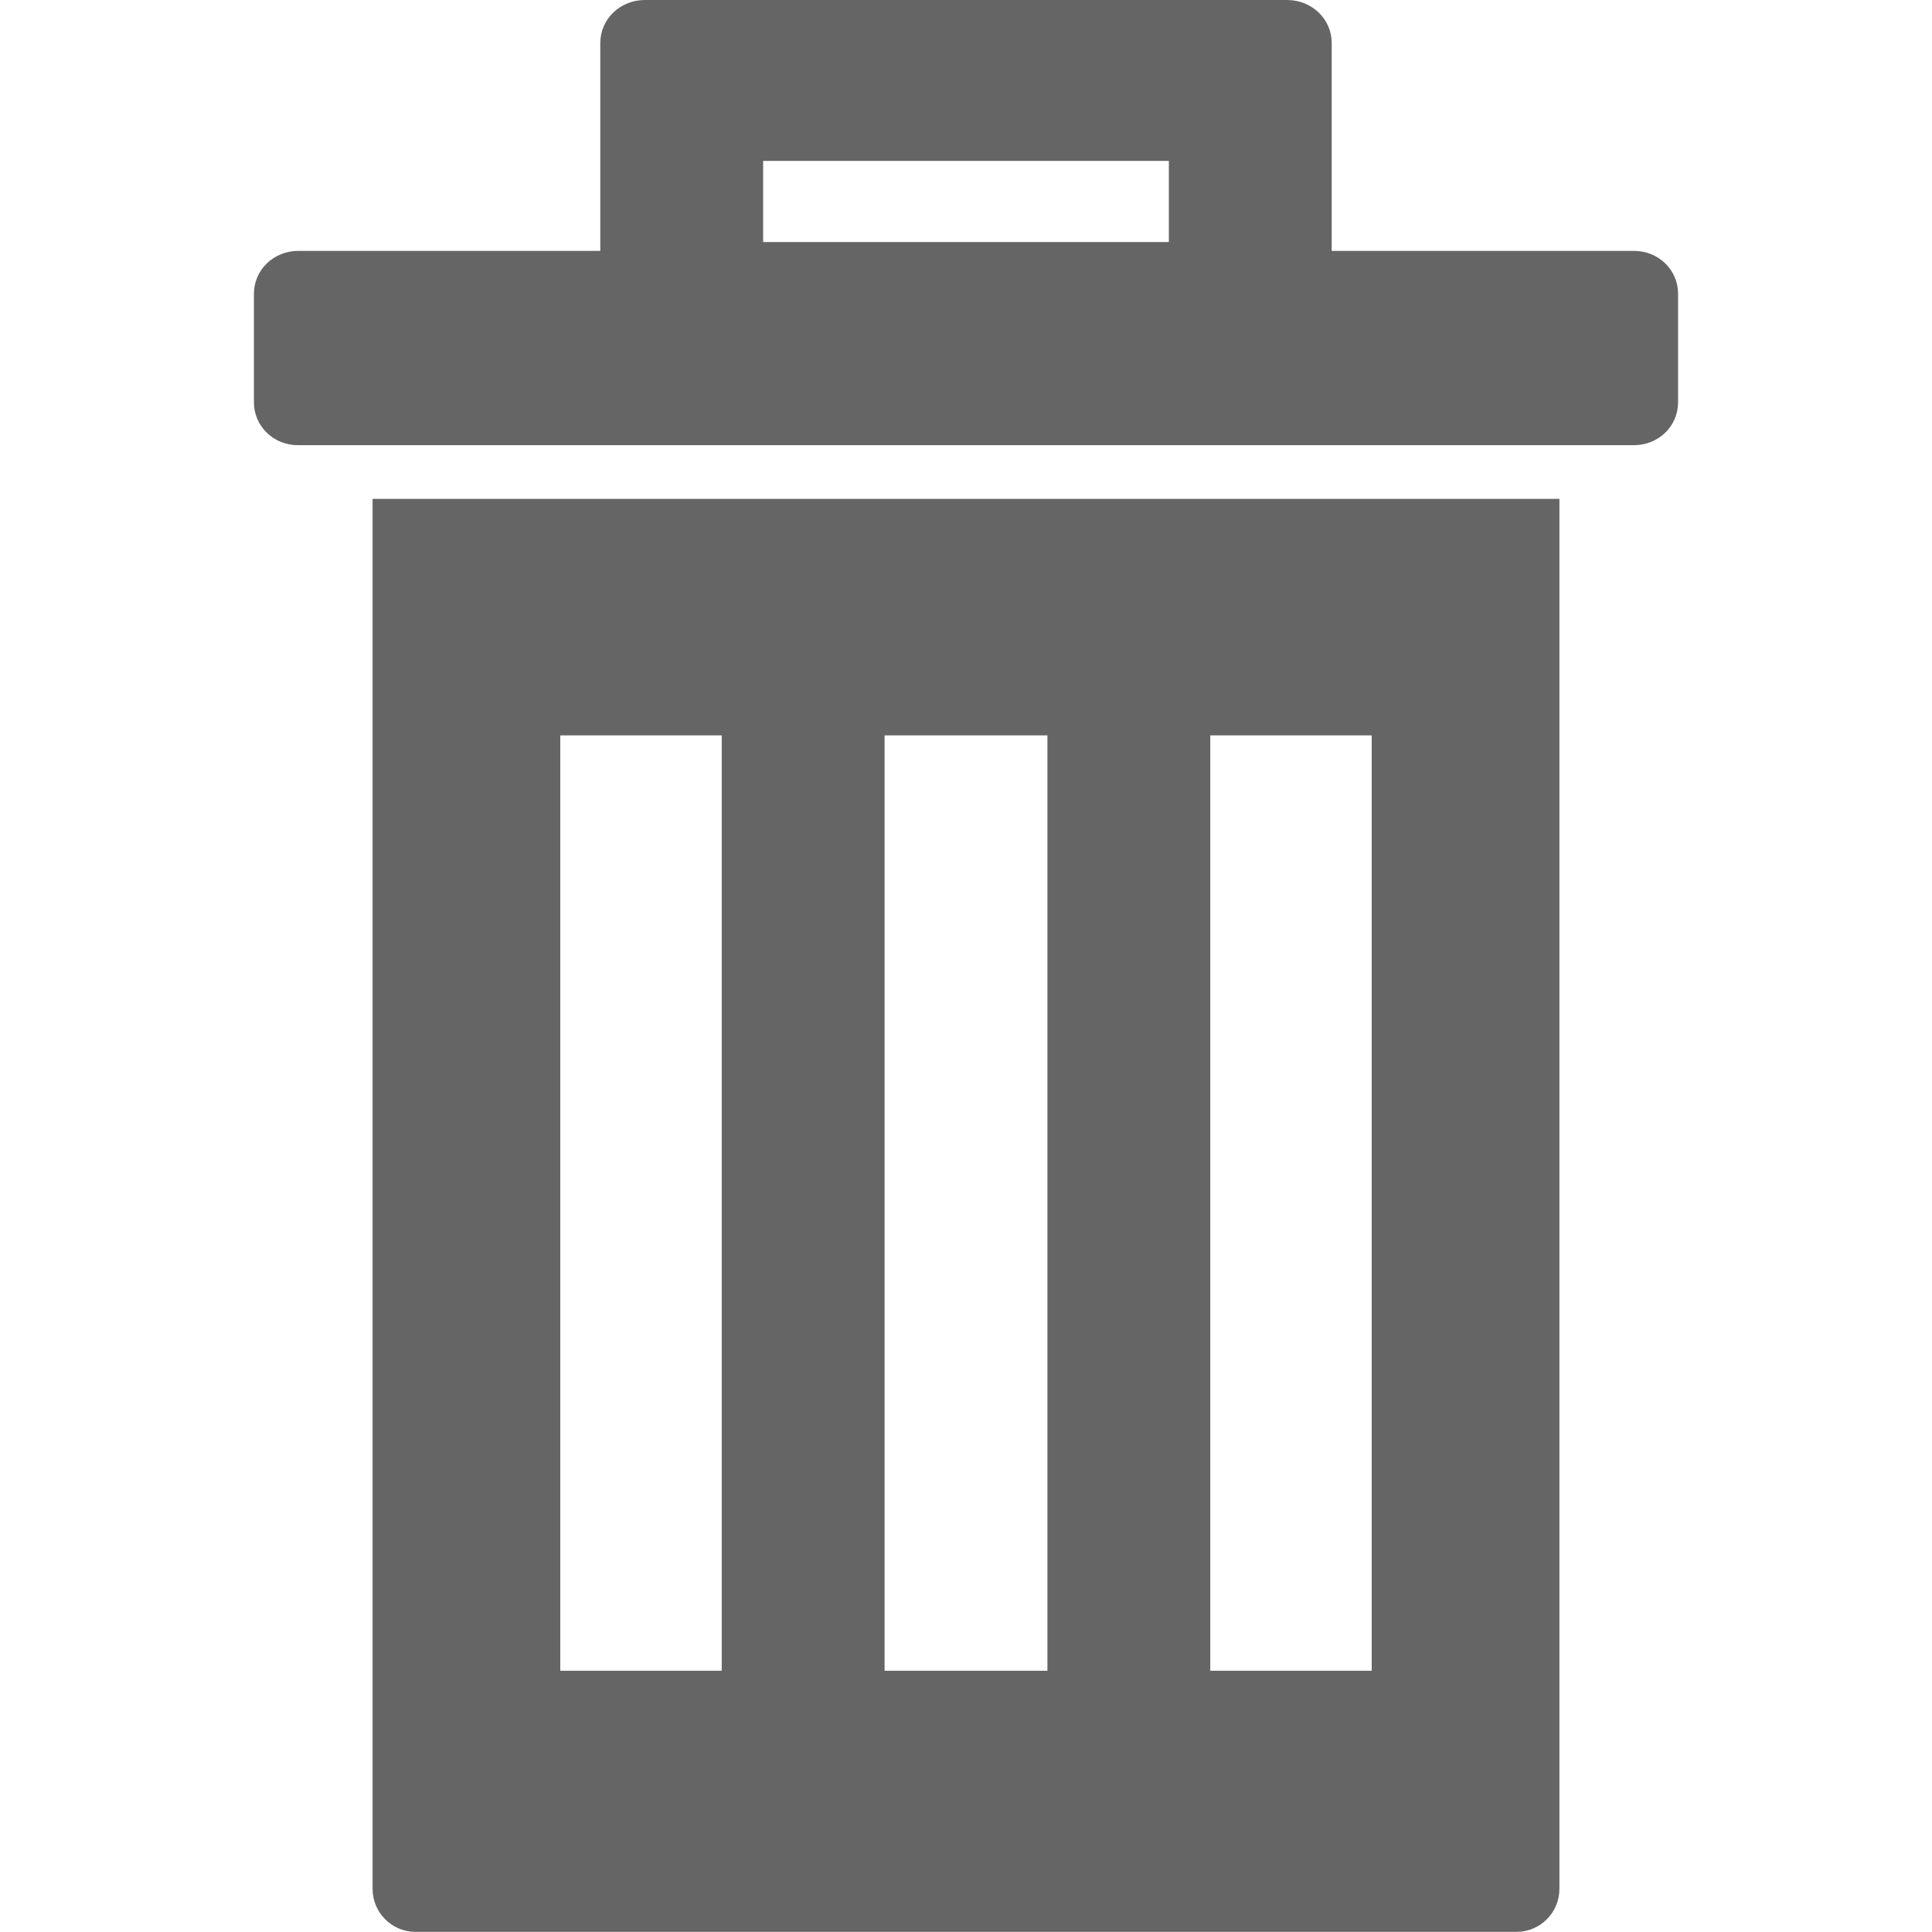 <?xml version="1.0" encoding="UTF-8" standalone="no"?>
<!DOCTYPE svg PUBLIC "-//W3C//DTD SVG 1.1//EN" "http://www.w3.org/Graphics/SVG/1.1/DTD/svg11.dtd">
<svg width="100%" height="100%" viewBox="0 0 14 14" version="1.1" xmlns="http://www.w3.org/2000/svg" xmlns:xlink="http://www.w3.org/1999/xlink" xml:space="preserve" xmlns:serif="http://www.serif.com/" style="fill-rule:evenodd;clip-rule:evenodd;stroke-linejoin:round;stroke-miterlimit:2;">
    <g id="Forma-1-copy-5" serif:id="Forma 1 copy 5" transform="matrix(1,0,0,1,-1082,-478.584)">
        <path d="M1093.3,482.199L1093.3,492.272C1093.3,492.444 1093.16,492.583 1092.99,492.583L1085.01,492.583C1084.84,492.583 1084.7,492.444 1084.7,492.272L1084.7,482.199L1093.3,482.199ZM1091.94,490.691L1091.94,483.913L1090.77,483.913L1090.77,490.691L1091.94,490.691ZM1089.59,490.691L1089.59,483.913L1088.41,483.913L1088.41,490.691L1089.59,490.691ZM1087.23,490.691L1087.23,483.913L1086.06,483.913L1086.06,490.691L1087.23,490.691ZM1091.33,478.584C1091.51,478.586 1091.65,478.725 1091.65,478.895L1091.65,480.402L1093.84,480.402C1094.02,480.402 1094.16,480.541 1094.16,480.713L1094.16,481.499C1094.16,481.671 1094.02,481.81 1093.84,481.81L1084.16,481.81C1083.98,481.81 1083.84,481.671 1083.84,481.499L1083.84,480.713C1083.84,480.542 1083.98,480.403 1084.16,480.402L1086.35,480.402L1086.35,478.895C1086.35,478.725 1086.49,478.586 1086.67,478.584L1091.33,478.584ZM1090.47,480.338L1090.47,479.75L1087.53,479.75L1087.53,480.338L1090.47,480.338Z" style="fill:rgb(101,101,101);"/>
    </g>
</svg>
